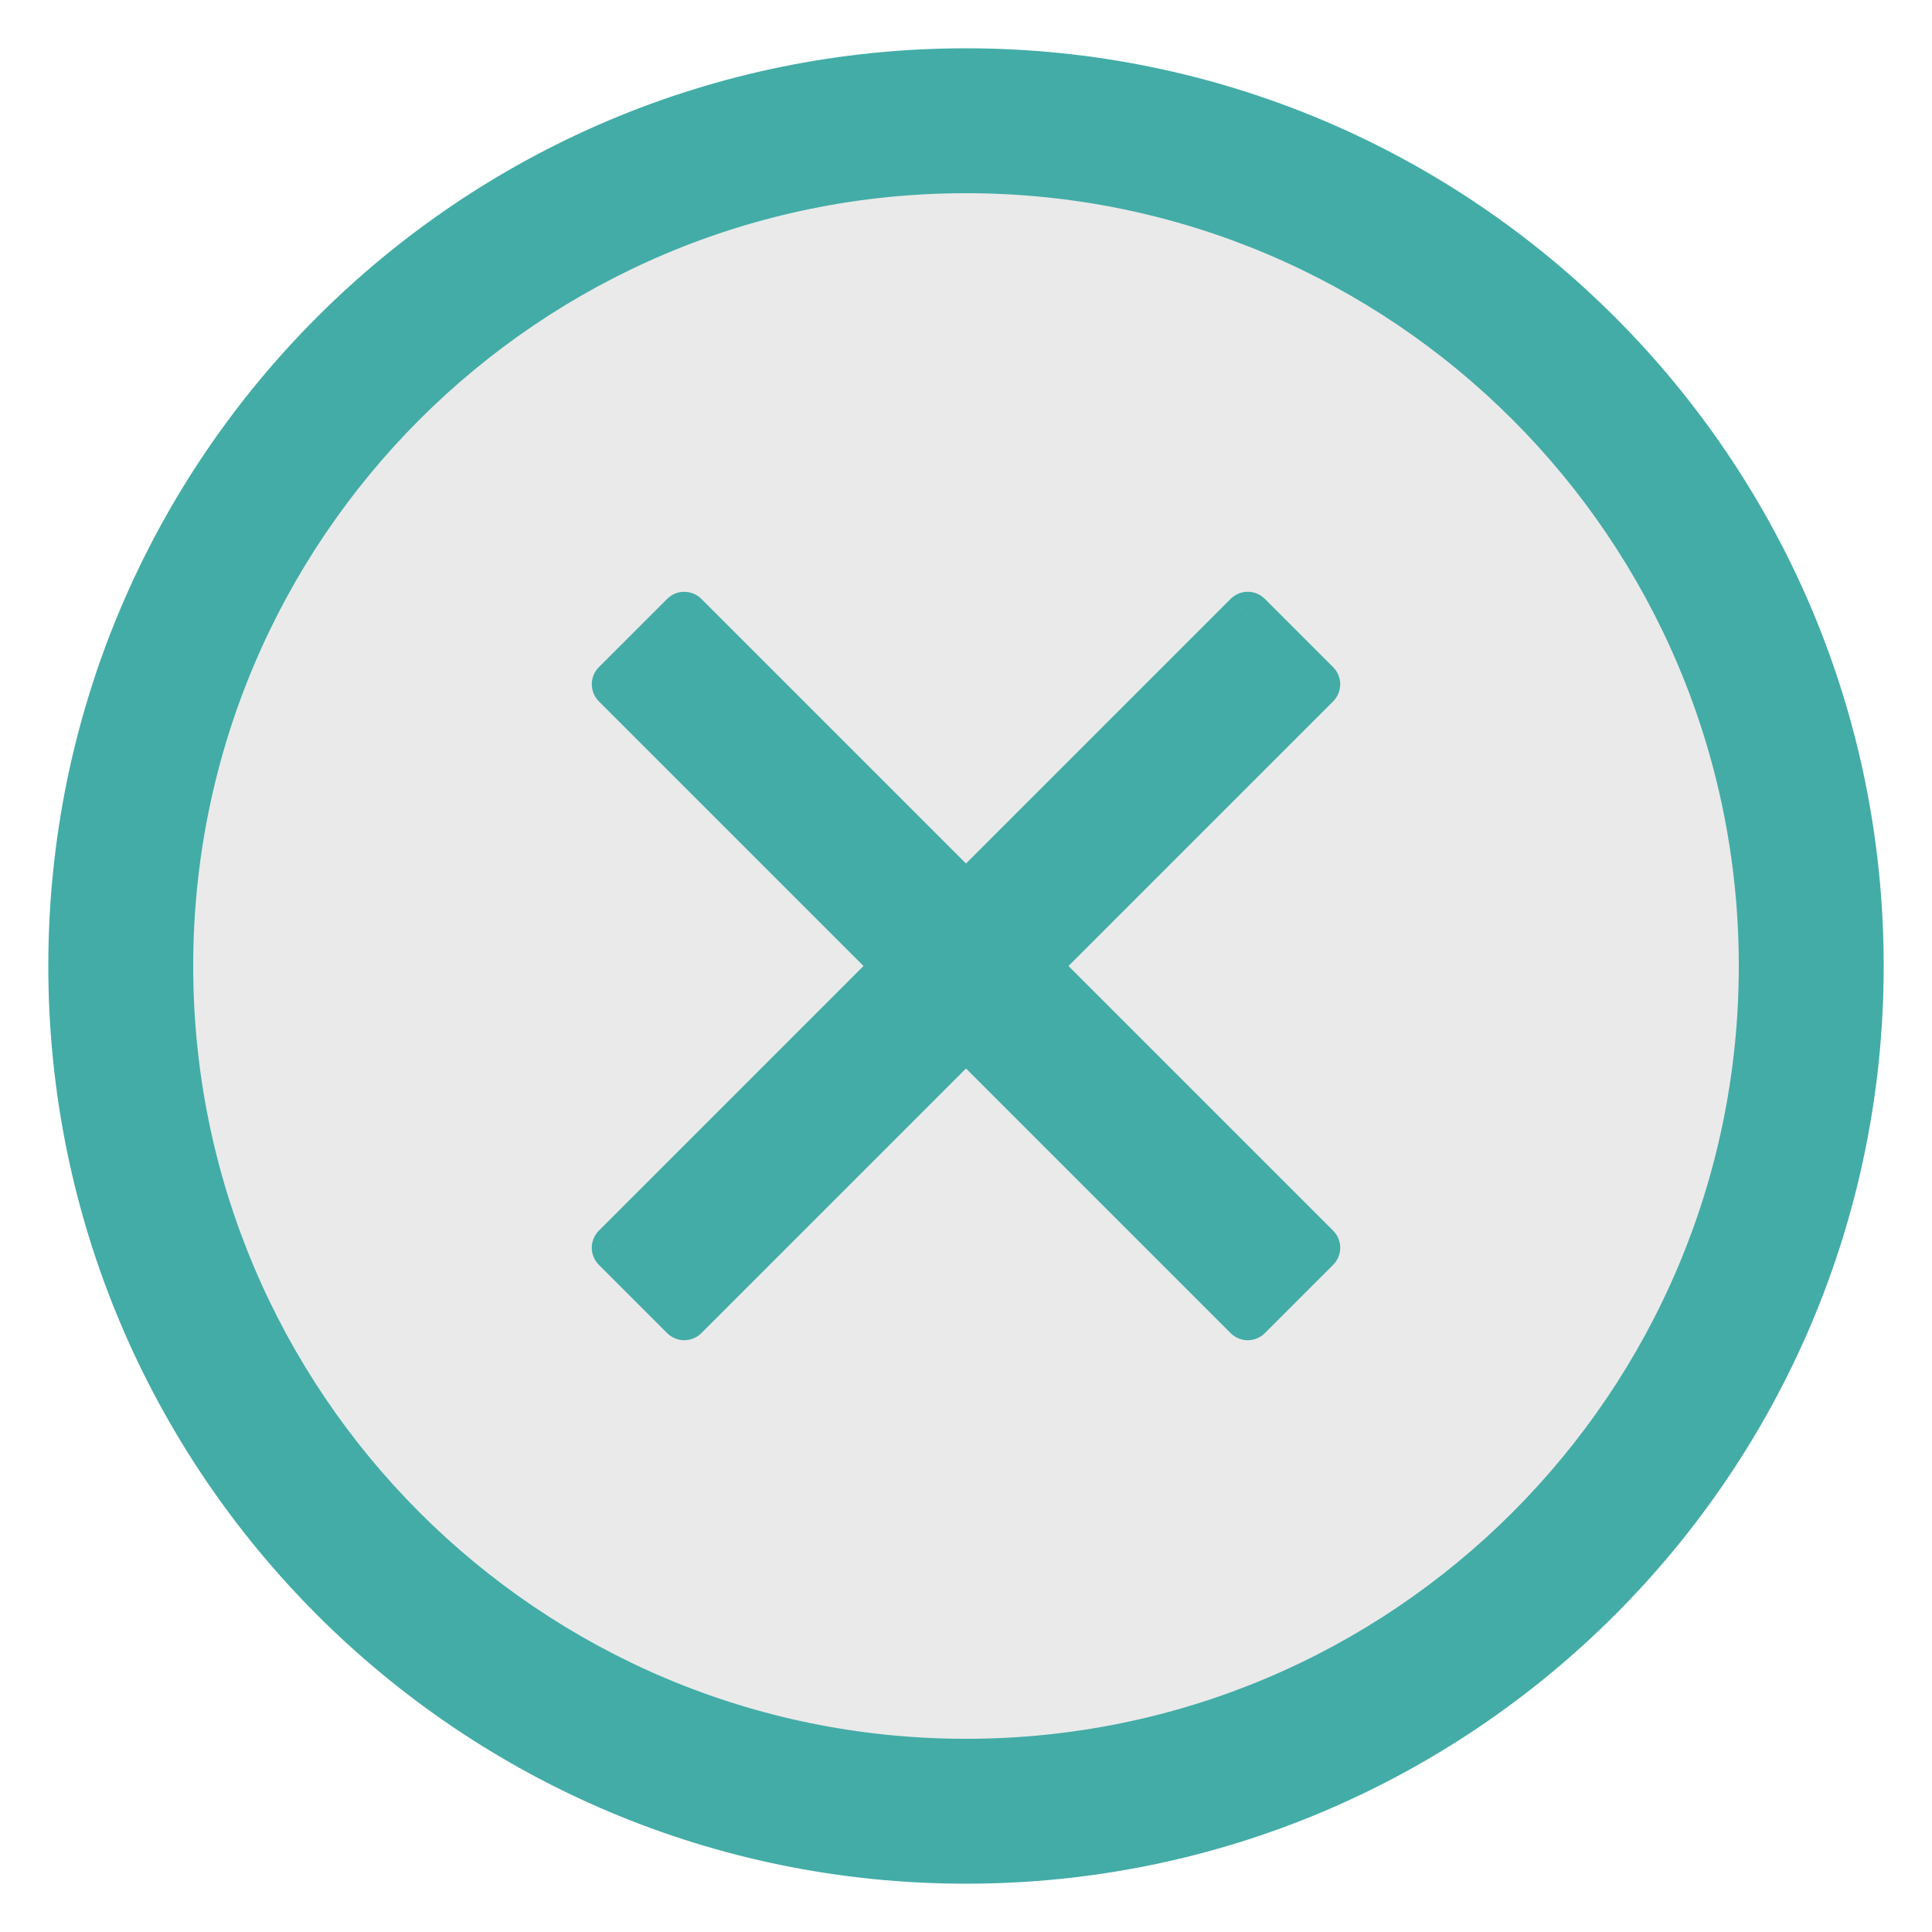 <svg width="20" height="20" viewBox="0 0 20 20" fill="none" xmlns="http://www.w3.org/2000/svg">
<path fill-rule="evenodd" clip-rule="evenodd" d="M0.75 10C0.75 4.891 4.891 0.75 10 0.75C15.109 0.75 19.25 4.891 19.25 10C19.25 15.109 15.109 19.25 10 19.25C4.891 19.25 0.75 15.109 0.75 10ZM7.437 6.73L7.083 6.376L6.376 7.083L6.73 7.437L9.293 10L6.73 12.563L6.376 12.917L7.083 13.624L7.437 13.27L10 10.707L12.563 13.27L12.917 13.624L13.624 12.917L13.27 12.563L10.707 10L13.27 7.437L13.624 7.083L12.917 6.376L12.563 6.73L10 9.293L7.437 6.73Z" fill="#EAEAEA"/>
<path fill-rule="evenodd" clip-rule="evenodd" d="M10 1.75C5.444 1.75 1.75 5.444 1.75 10C1.75 14.556 5.444 18.25 10 18.25C14.556 18.25 18.25 14.556 18.25 10C18.25 5.444 14.556 1.75 10 1.75ZM0.75 10C0.75 4.891 4.891 0.75 10 0.75C15.109 0.75 19.25 4.891 19.25 10C19.25 15.109 15.109 19.25 10 19.25C4.891 19.25 0.75 15.109 0.75 10ZM7.083 6.376L7.437 6.73L10 9.293L12.563 6.73L12.917 6.376L13.624 7.083L13.27 7.437L10.707 10L13.27 12.563L13.624 12.917L12.917 13.624L12.563 13.27L10 10.707L7.437 13.27L7.083 13.624L6.376 12.917L6.73 12.563L9.293 10L6.73 7.437L6.376 7.083L7.083 6.376Z" fill="#43ACA7"/>
<path d="M7.437 6.73L7.614 6.553H7.614L7.437 6.73ZM7.083 6.376L7.26 6.199C7.162 6.102 7.004 6.102 6.907 6.199L7.083 6.376ZM10 9.293L9.823 9.47C9.921 9.567 10.079 9.567 10.177 9.47L10 9.293ZM12.563 6.73L12.74 6.907V6.907L12.563 6.73ZM12.917 6.376L13.093 6.199C13.047 6.153 12.983 6.126 12.917 6.126C12.85 6.126 12.787 6.153 12.74 6.199L12.917 6.376ZM13.624 7.083L13.801 7.26C13.847 7.213 13.874 7.15 13.874 7.083C13.874 7.017 13.847 6.953 13.801 6.907L13.624 7.083ZM10.707 10L10.53 9.823C10.433 9.921 10.433 10.079 10.53 10.177L10.707 10ZM13.27 12.563L13.093 12.74L13.27 12.563ZM13.624 12.917L13.801 13.093C13.847 13.047 13.874 12.983 13.874 12.917C13.874 12.85 13.847 12.787 13.801 12.74L13.624 12.917ZM12.917 13.624L12.74 13.801C12.787 13.847 12.85 13.874 12.917 13.874C12.983 13.874 13.047 13.847 13.093 13.801L12.917 13.624ZM12.563 13.27L12.74 13.093L12.563 13.27ZM10 10.707L10.177 10.53C10.079 10.433 9.921 10.433 9.823 10.53L10 10.707ZM7.083 13.624L6.907 13.801C6.953 13.847 7.017 13.874 7.083 13.874C7.15 13.874 7.213 13.847 7.26 13.801L7.083 13.624ZM6.376 12.917L6.199 12.74C6.153 12.787 6.126 12.85 6.126 12.917C6.126 12.983 6.153 13.047 6.199 13.093L6.376 12.917ZM6.73 12.563L6.907 12.74H6.907L6.73 12.563ZM9.293 10L9.47 10.177C9.567 10.079 9.567 9.921 9.47 9.823L9.293 10ZM6.73 7.437L6.553 7.614V7.614L6.73 7.437ZM6.376 7.083L6.199 6.907C6.102 7.004 6.102 7.162 6.199 7.26L6.376 7.083ZM2 10C2 5.582 5.582 2 10 2V1.5C5.306 1.5 1.5 5.306 1.5 10H2ZM10 18C5.582 18 2 14.418 2 10H1.5C1.5 14.694 5.306 18.5 10 18.5V18ZM18 10C18 14.418 14.418 18 10 18V18.5C14.694 18.5 18.5 14.694 18.5 10H18ZM10 2C14.418 2 18 5.582 18 10H18.5C18.5 5.306 14.694 1.5 10 1.5V2ZM10 0.5C4.753 0.5 0.5 4.753 0.5 10H1C1 5.029 5.029 1 10 1V0.5ZM19.5 10C19.5 4.753 15.247 0.5 10 0.5V1C14.971 1 19 5.029 19 10H19.5ZM10 19.5C15.247 19.5 19.5 15.247 19.5 10H19C19 14.971 14.971 19 10 19V19.5ZM0.5 10C0.5 15.247 4.753 19.5 10 19.5V19C5.029 19 1 14.971 1 10H0.5ZM7.614 6.553L7.26 6.199L6.907 6.553L7.26 6.907L7.614 6.553ZM10.177 9.116L7.614 6.553L7.26 6.907L9.823 9.47L10.177 9.116ZM12.386 6.553L9.823 9.116L10.177 9.47L12.74 6.907L12.386 6.553ZM12.74 6.199L12.386 6.553L12.74 6.907L13.093 6.553L12.74 6.199ZM13.801 6.907L13.093 6.199L12.74 6.553L13.447 7.26L13.801 6.907ZM13.447 7.614L13.801 7.26L13.447 6.907L13.093 7.26L13.447 7.614ZM10.884 10.177L13.447 7.614L13.093 7.26L10.53 9.823L10.884 10.177ZM13.447 12.386L10.884 9.823L10.53 10.177L13.093 12.74L13.447 12.386ZM13.801 12.74L13.447 12.386L13.093 12.74L13.447 13.093L13.801 12.74ZM13.093 13.801L13.801 13.093L13.447 12.74L12.74 13.447L13.093 13.801ZM12.386 13.447L12.74 13.801L13.093 13.447L12.74 13.093L12.386 13.447ZM9.823 10.884L12.386 13.447L12.74 13.093L10.177 10.53L9.823 10.884ZM7.614 13.447L10.177 10.884L9.823 10.53L7.26 13.093L7.614 13.447ZM7.26 13.801L7.614 13.447L7.26 13.093L6.907 13.447L7.26 13.801ZM6.199 13.093L6.907 13.801L7.26 13.447L6.553 12.74L6.199 13.093ZM6.553 12.386L6.199 12.74L6.553 13.093L6.907 12.74L6.553 12.386ZM9.116 9.823L6.553 12.386L6.907 12.74L9.47 10.177L9.116 9.823ZM6.553 7.614L9.116 10.177L9.47 9.823L6.907 7.26L6.553 7.614ZM6.199 7.26L6.553 7.614L6.907 7.26L6.553 6.907L6.199 7.26ZM6.907 6.199L6.199 6.907L6.553 7.26L7.26 6.553L6.907 6.199Z" fill="#43ACA7"/>
</svg>
